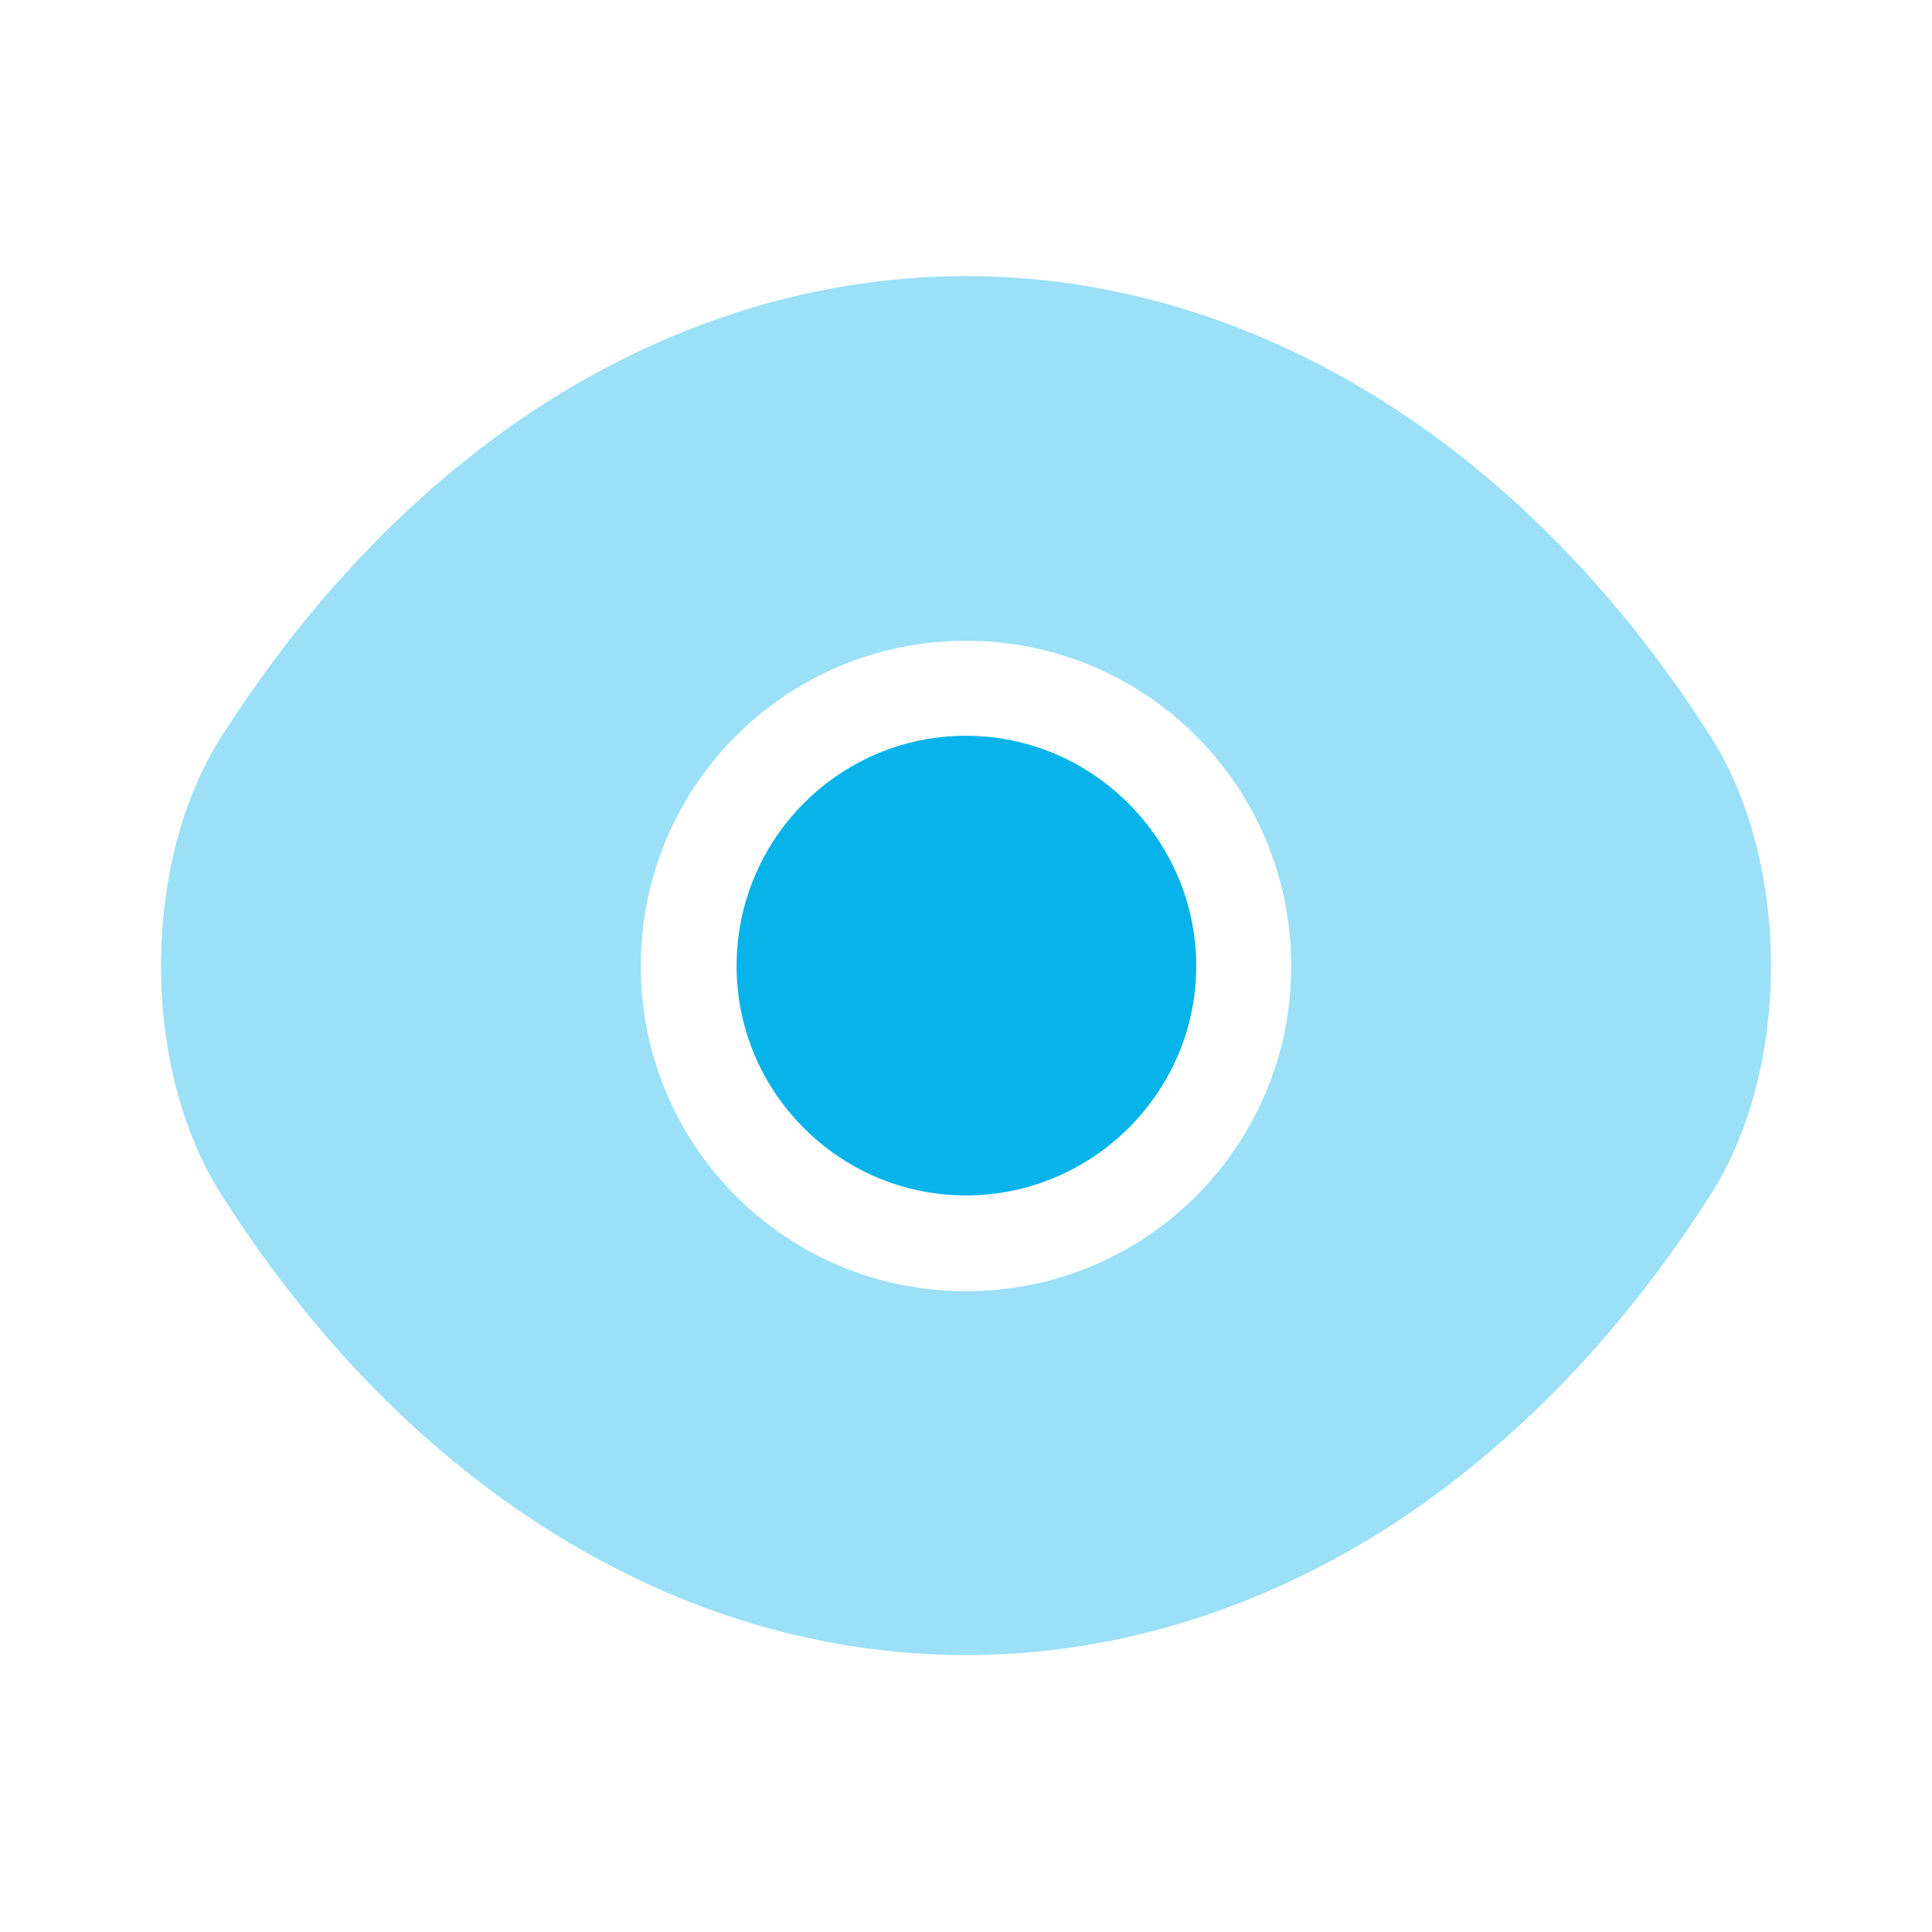 <svg width="96" height="96" viewBox="0 0 96 96" fill="none" xmlns="http://www.w3.org/2000/svg">
<path opacity="0.4" d="M85 36.6C75.76 22.08 62.24 13.72 48 13.72C40.88 13.72 33.96 15.8 27.64 19.68C21.32 23.6 15.64 29.32 11 36.6C7 42.88 7 53.08 11 59.36C20.24 73.92 33.76 82.24 48 82.24C55.12 82.24 62.04 80.16 68.36 76.28C74.68 72.36 80.36 66.64 85 59.36C89 53.12 89 42.88 85 36.6ZM48 64.16C39.04 64.16 31.84 56.92 31.84 48C31.84 39.08 39.04 31.84 48 31.84C56.96 31.84 64.16 39.08 64.16 48C64.16 56.92 56.96 64.16 48 64.16Z" fill="#07B3E8"/>
<path d="M48 36.56C41.72 36.56 36.6 41.68 36.6 48C36.6 54.28 41.72 59.4 48 59.4C54.28 59.4 59.44 54.28 59.44 48C59.44 41.72 54.28 36.56 48 36.56Z" fill="#07B3E8"/>
</svg>
